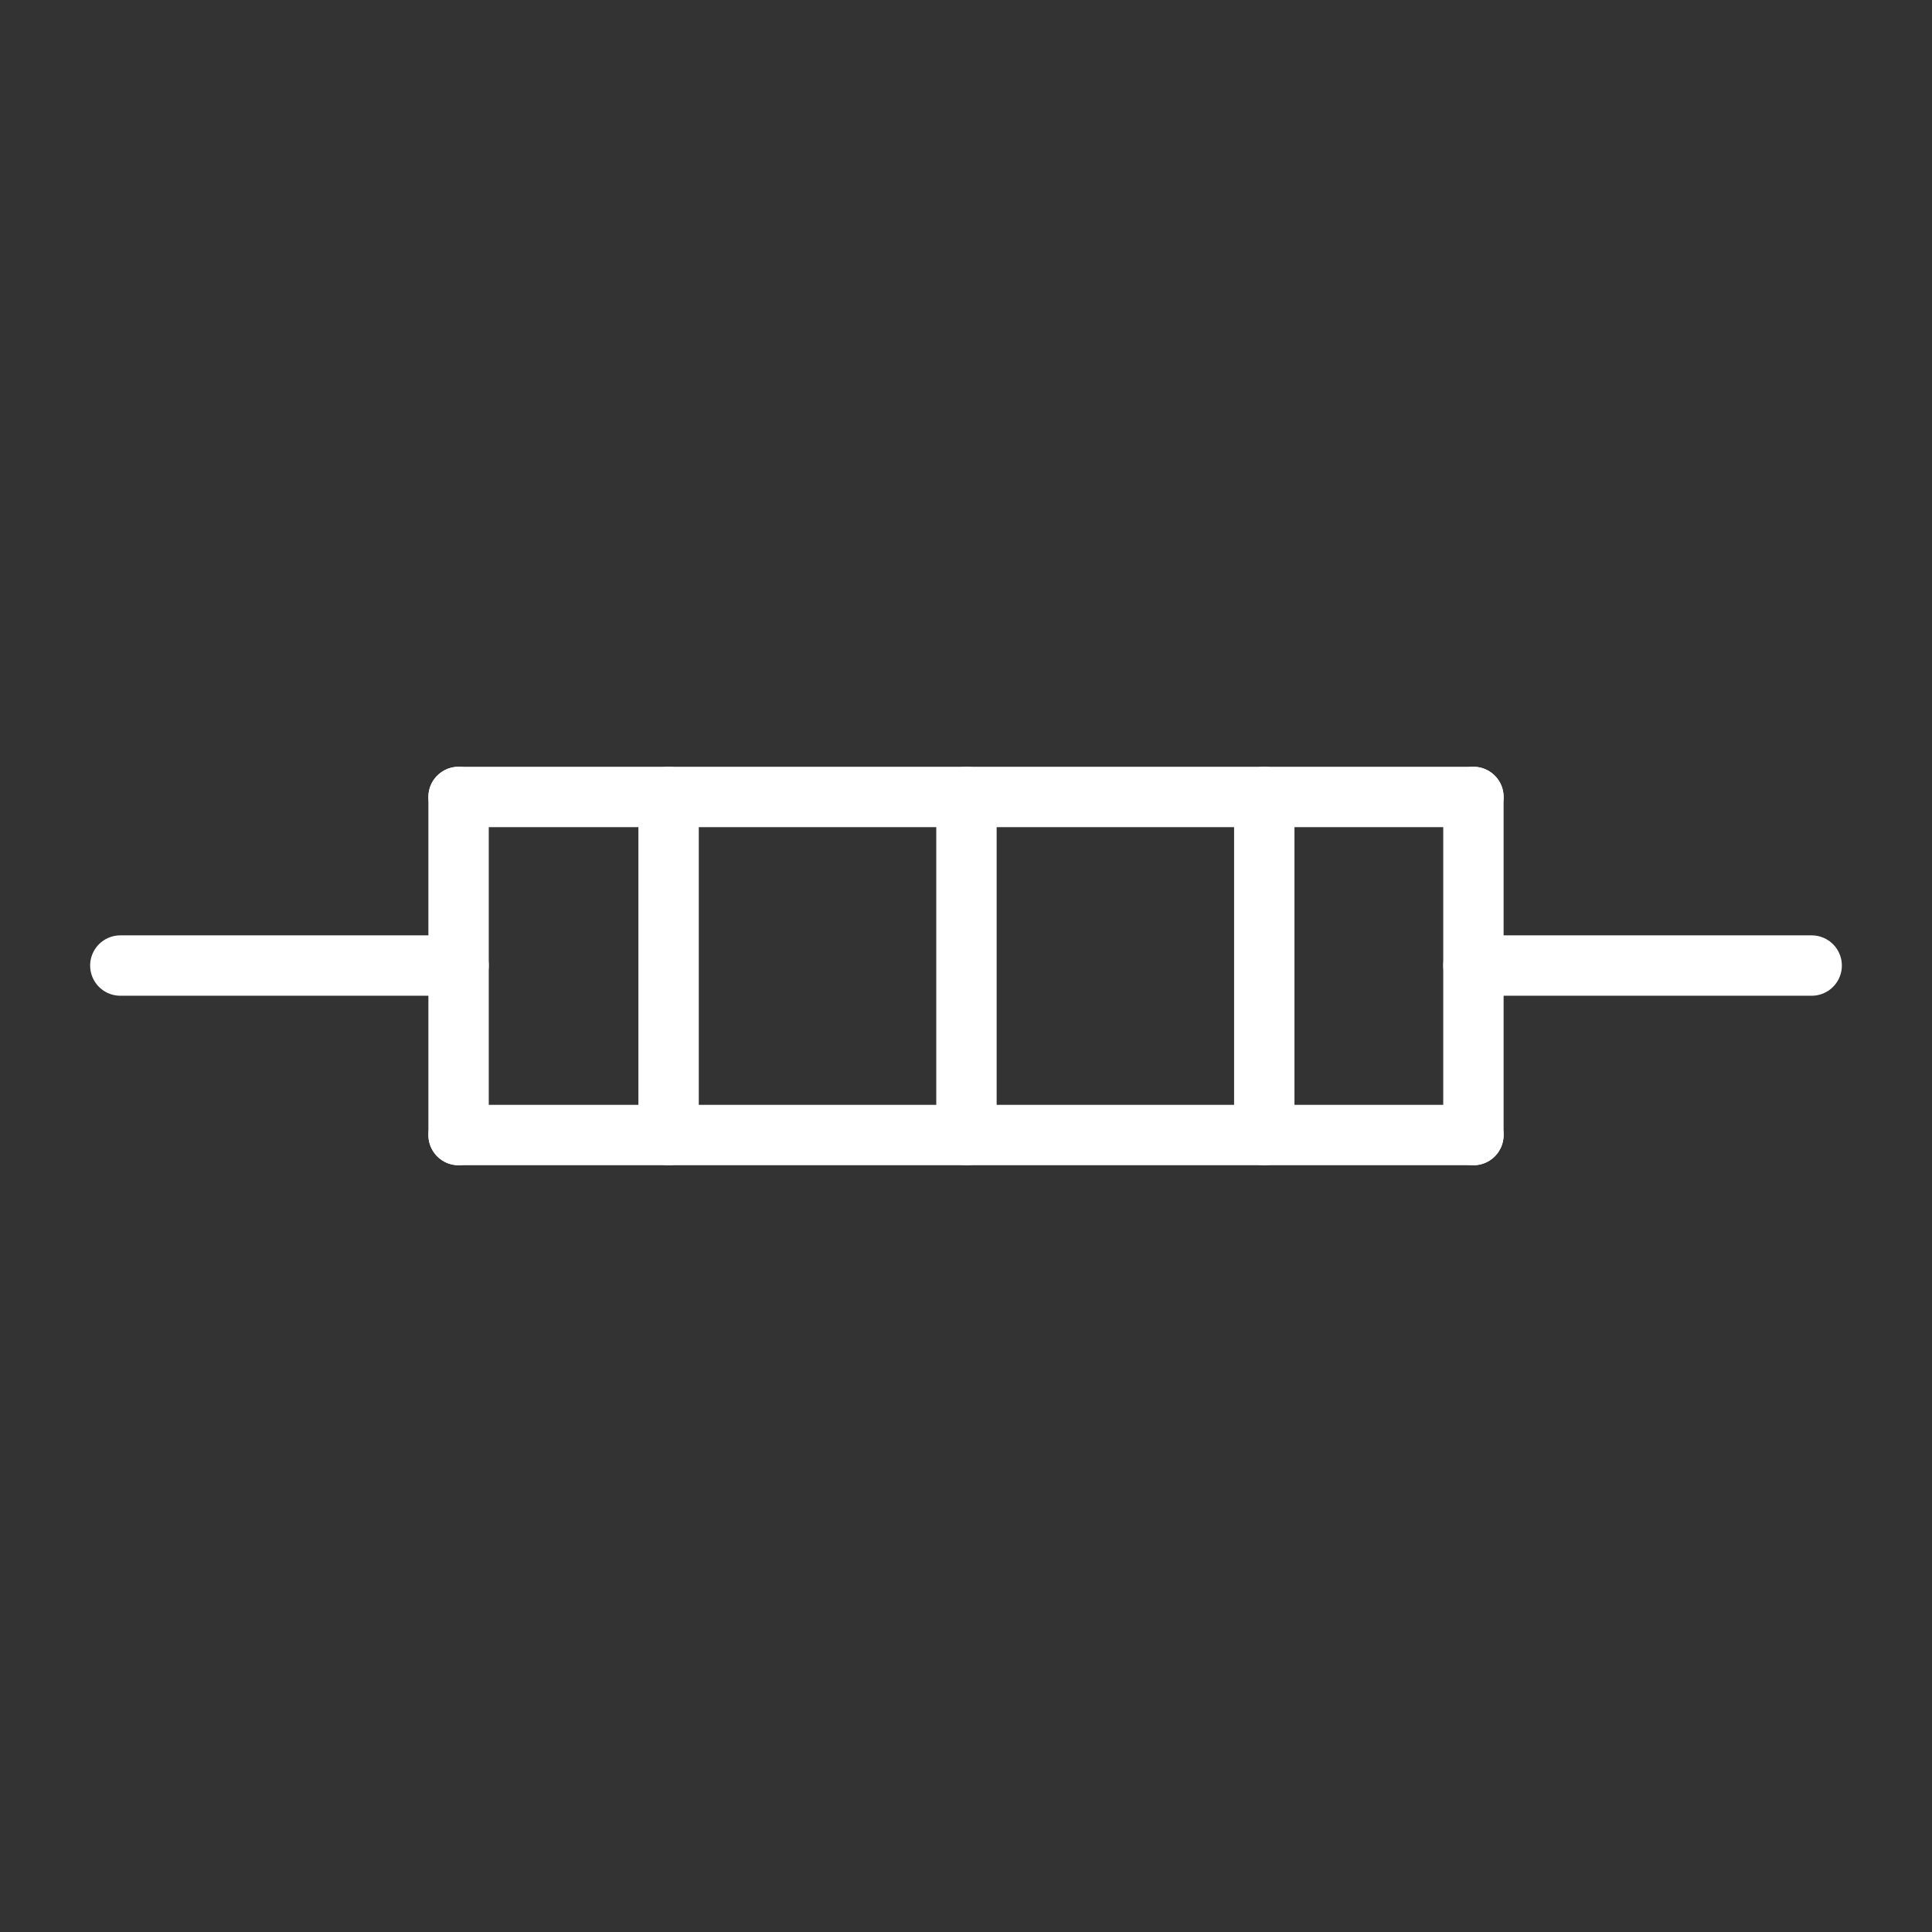  
<svg version="1.1" id="图层_1" xmlns:agg="http://www.example.com"
	 xmlns="http://www.w3.org/2000/svg" xmlns:xlink="http://www.w3.org/1999/xlink" x="0px" y="0px" width="64px" height="64px"
	 viewBox="0 0 64 64" enable-background="new 0 0 64 64" xml:space="preserve">
<rect x="0" y="0" width="64" height="64" fill="#333333" stroke="none"/>
<g>
	
		<line fill="none" stroke="#FFFFFFE6" stroke-width="2" stroke-linecap="round" stroke-miterlimit="10" x1="15.191" y1="26.4" x2="48.809" y2="26.4"/>
	
		<line fill="none" stroke="#FFFFFFE6" stroke-width="2" stroke-linecap="round" stroke-miterlimit="10" x1="48.809" y1="26.4" x2="48.809" y2="37.6"/>
	
		<line fill="none" stroke="#FFFFFFE6" stroke-width="2" stroke-linecap="round" stroke-miterlimit="10" x1="48.809" y1="37.6" x2="15.191" y2="37.6"/>
	
		<line fill="none" stroke="#FFFFFFE6" stroke-width="2" stroke-linecap="round" stroke-miterlimit="10" x1="15.191" y1="37.6" x2="15.191" y2="26.4"/>
	
		<line fill="none" stroke="#FFFFFFE6" stroke-width="2" stroke-linecap="round" stroke-miterlimit="10" x1="3.986" y1="31.985" x2="15.191" y2="31.985"/>
	
		<line fill="none" stroke="#FFFFFFE6" stroke-width="2" stroke-linecap="round" stroke-miterlimit="10" x1="48.809" y1="31.985" x2="60.014" y2="31.985"/>
	
		<line fill="none" stroke="#FFFFFFE6" stroke-width="2" stroke-linecap="round" stroke-miterlimit="10" x1="32.015" y1="26.4" x2="32.015" y2="37.6"/>
	
		<line fill="none" stroke="#FFFFFFE6" stroke-width="2" stroke-linecap="round" stroke-miterlimit="10" x1="22.148" y1="26.4" x2="22.148" y2="37.6"/>
	
		<line fill="none" stroke="#FFFFFFE6" stroke-width="2" stroke-linecap="round" stroke-miterlimit="10" x1="41.881" y1="26.4" x2="41.881" y2="37.6"/>
</g>
</svg>
